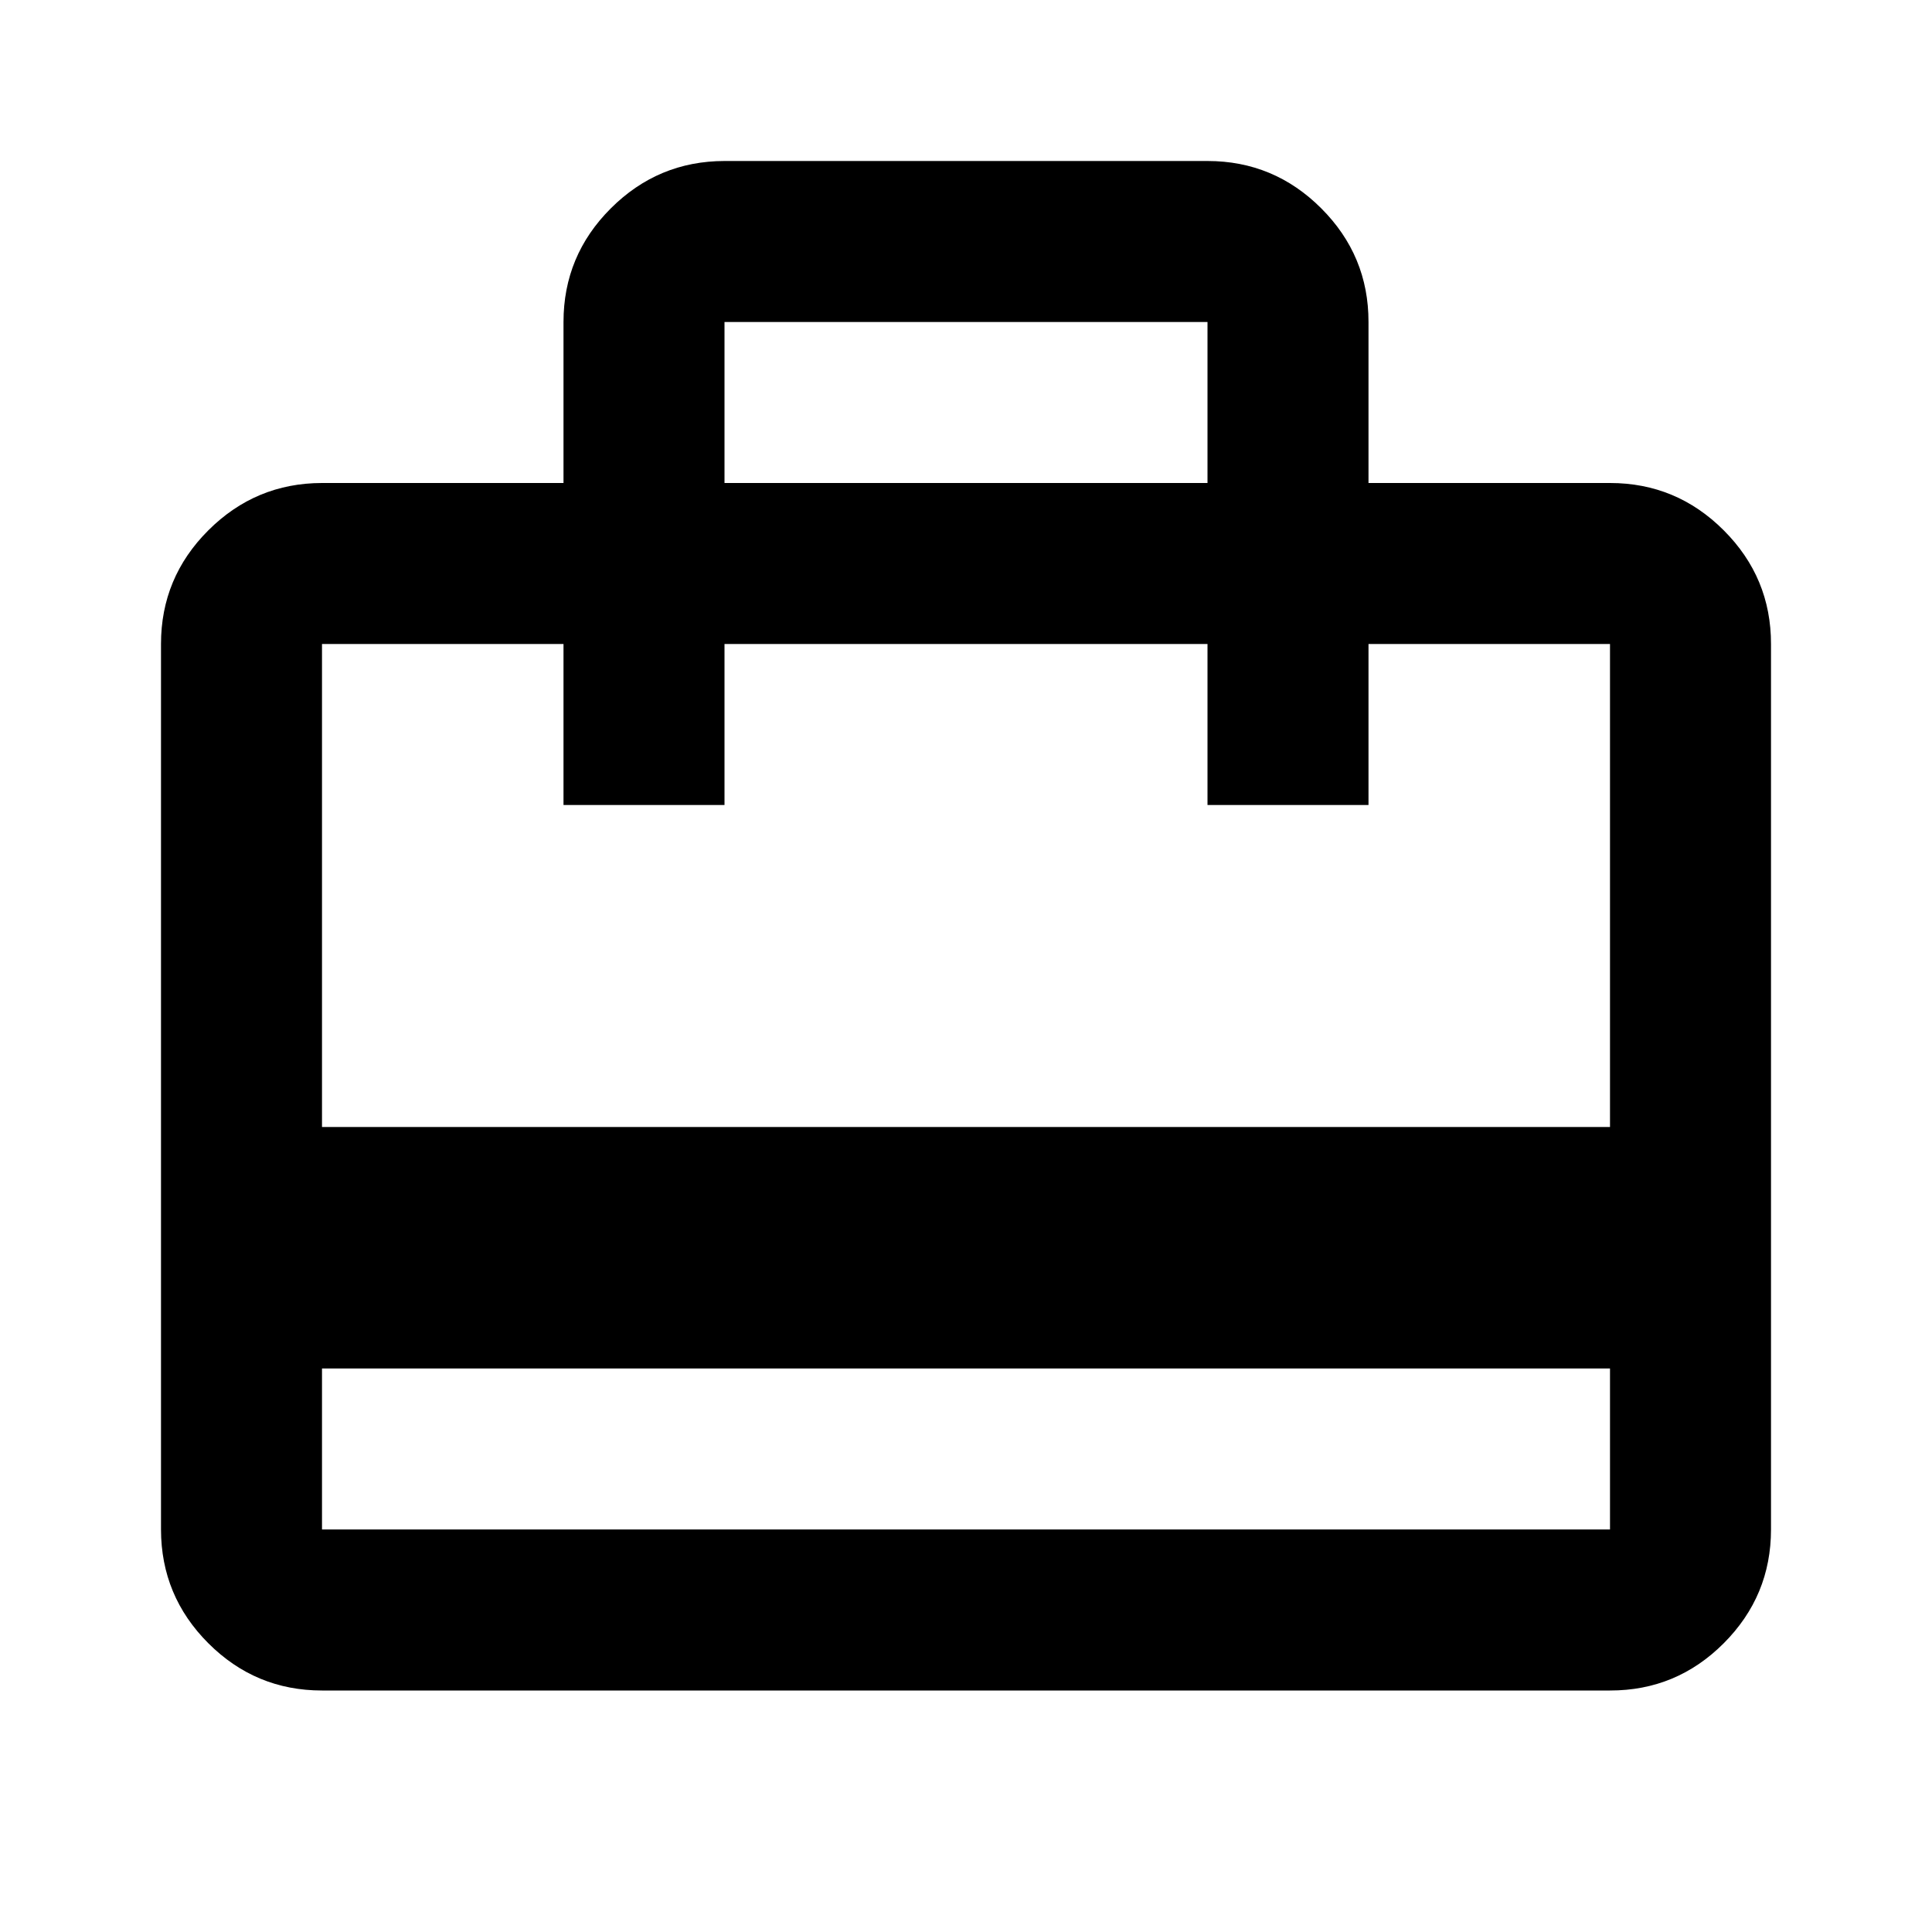 <svg xmlns="http://www.w3.org/2000/svg" viewBox="0 0 24 24" width="24" height="24"><path fill="currentColor" d="M4 17v2h16v-2zM7 6V4q0-.825.588-1.412T9 2h6q.825 0 1.413.588T17 4v2h3q.825 0 1.413.588T22 8v11q0 .825-.587 1.413T20 21H4q-.825 0-1.412-.587T2 19V8q0-.825.588-1.412T4 6zm-3 8h16V8h-3v2h-2V8H9v2H7V8H4zm5-8h6V4H9zM4 19V8v2v-2v2v-2z"/></svg>